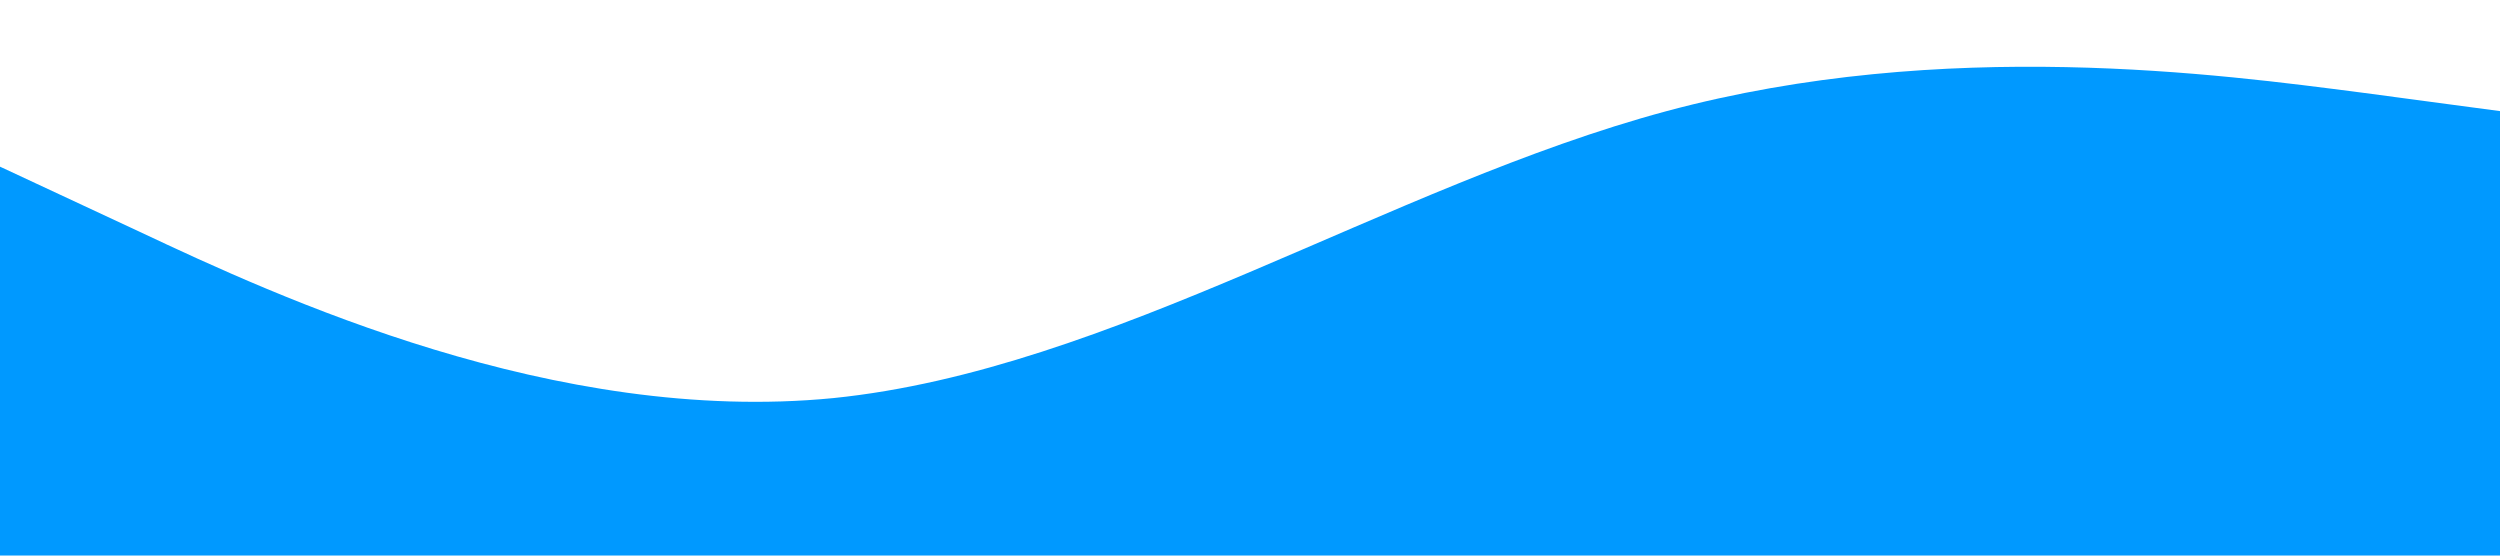 <?xml version="1.0" standalone="no"?><svg xmlns="http://www.w3.org/2000/svg" viewBox="0 0 1440 320"><path fill="#0099ff" fill-opacity="1" d="M0,96L80,133.3C160,171,320,245,480,229.3C640,213,800,107,960,64C1120,21,1280,43,1360,53.3L1440,64L1440,320L1360,320C1280,320,1120,320,960,320C800,320,640,320,480,320C320,320,160,320,80,320L0,320Z"></path></svg>